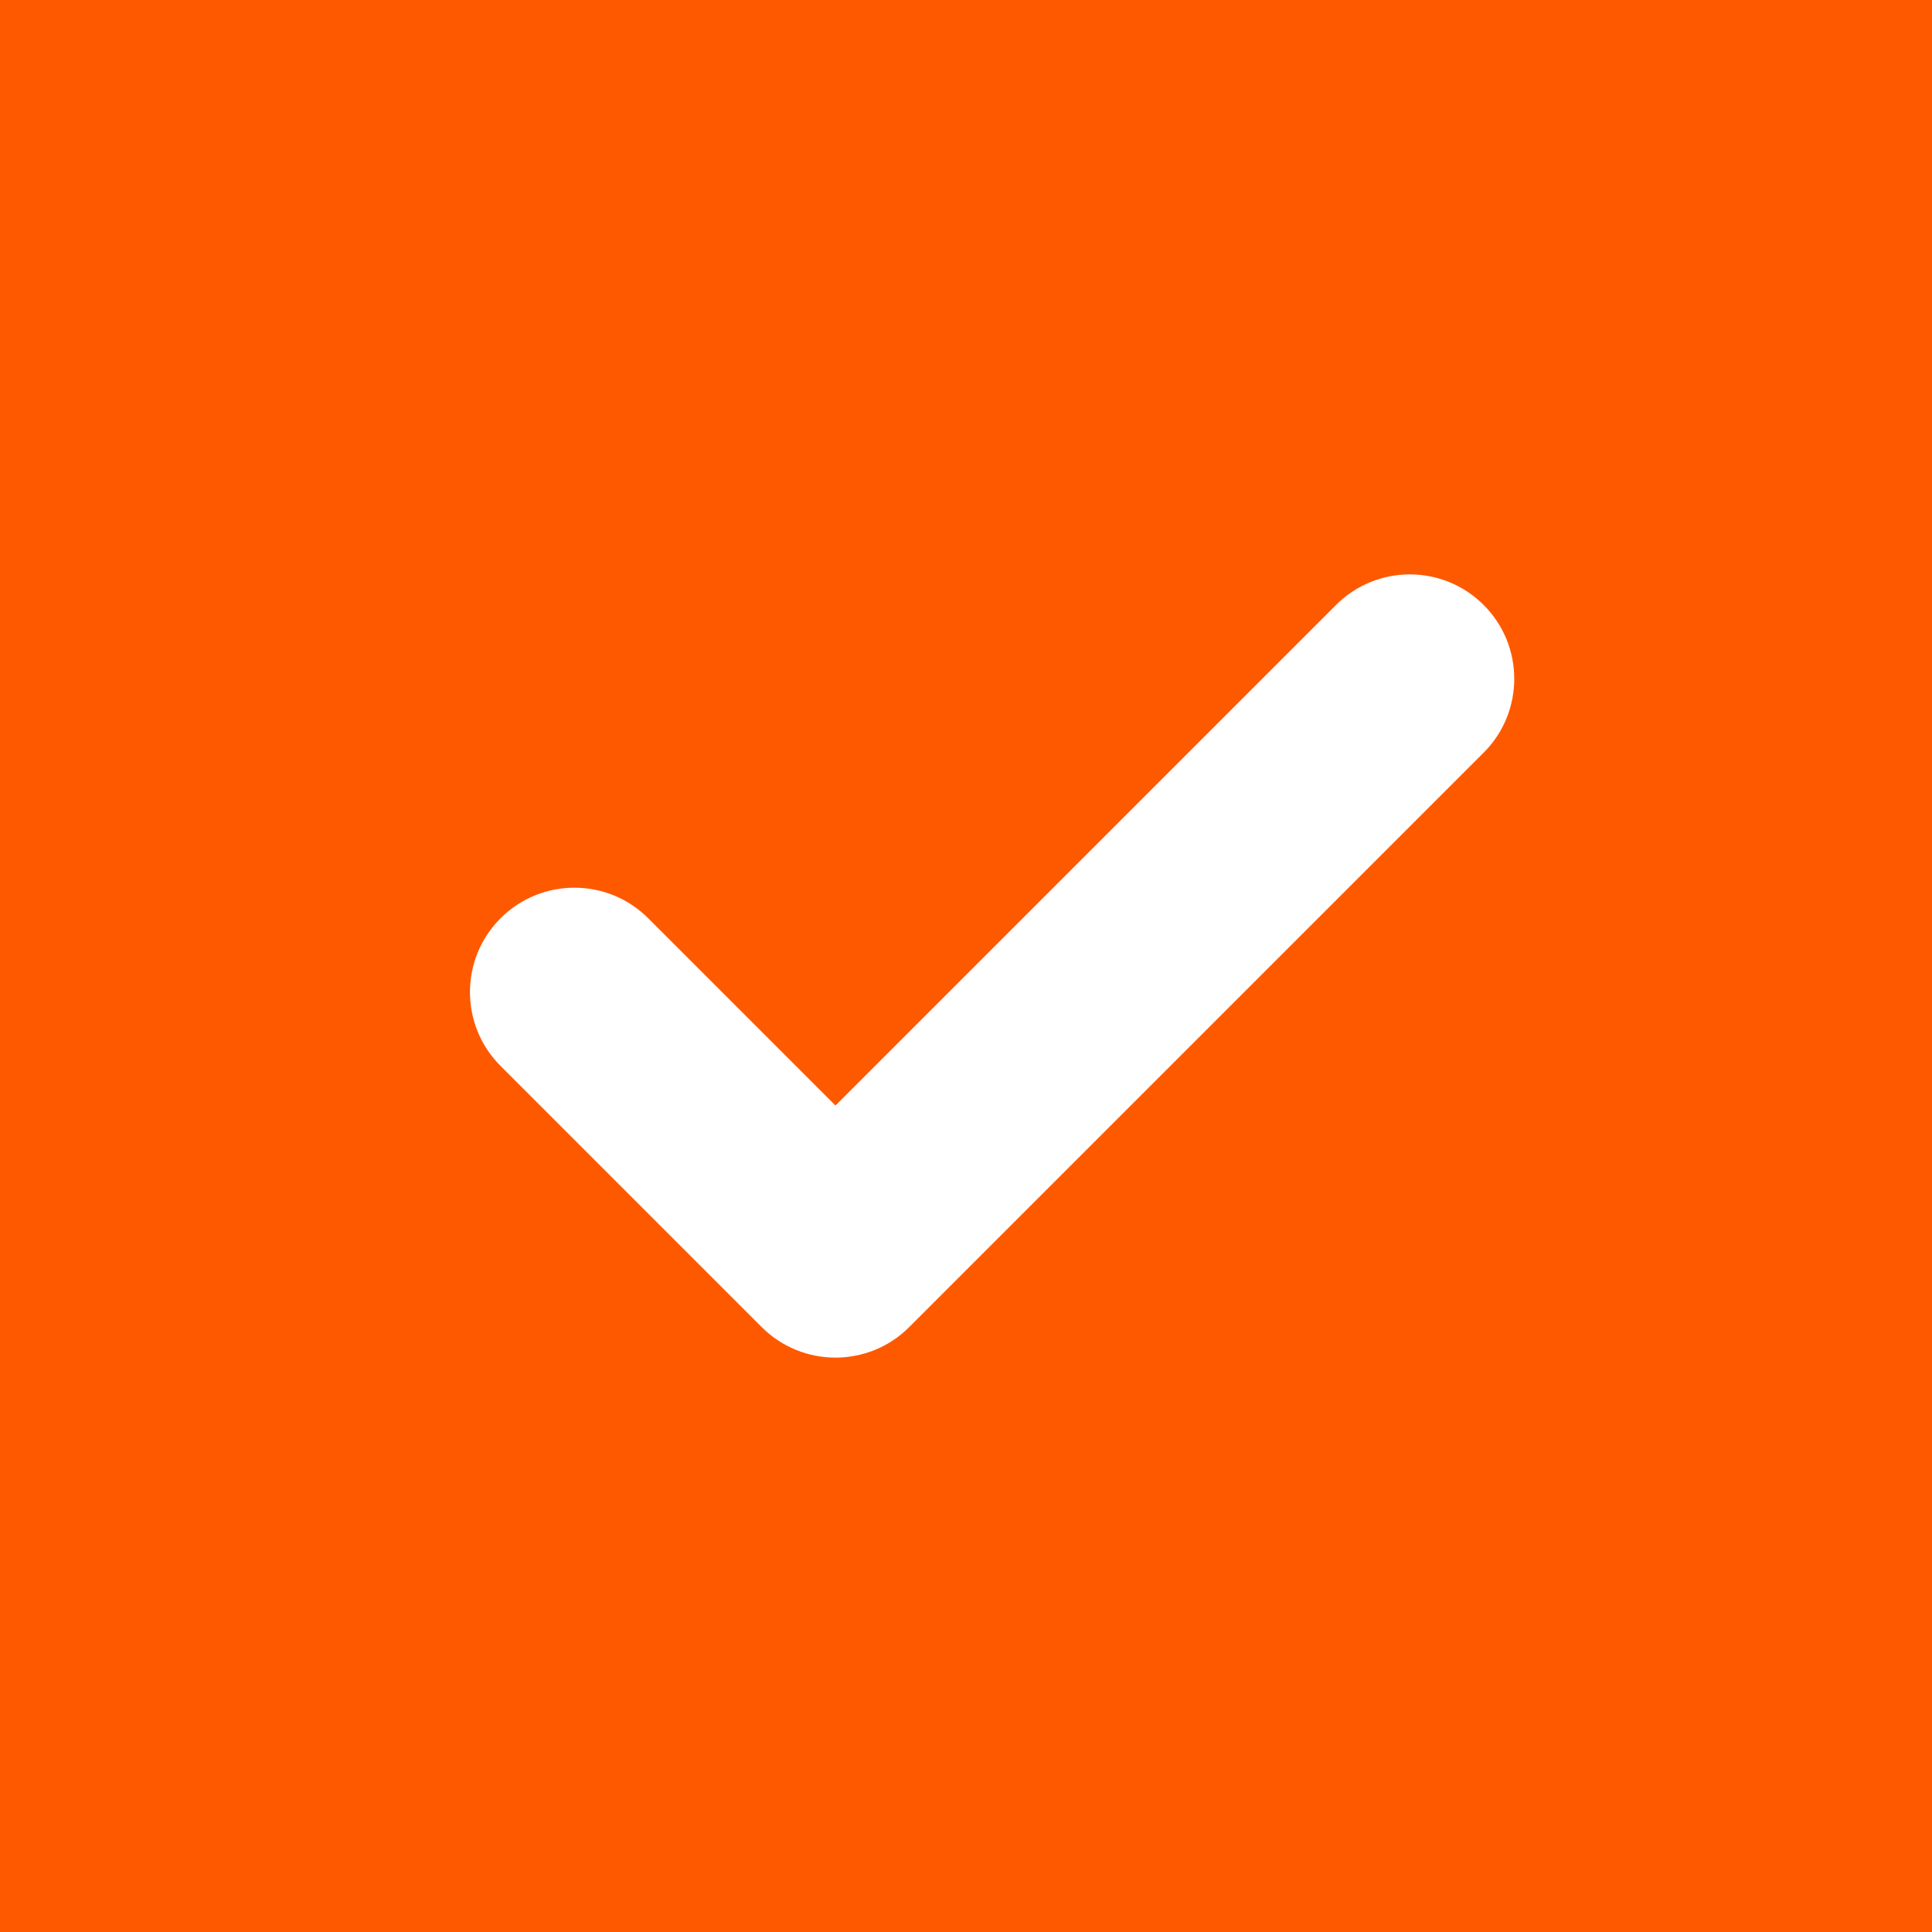 <svg width="37" height="37" viewBox="0 0 37 37" fill="none" xmlns="http://www.w3.org/2000/svg">
<rect width="37" height="37" fill="#ff5900"/>
<path fill-rule="evenodd" clip-rule="evenodd" d="M28.414 11.586C29.195 12.367 29.195 13.633 28.414 14.414L17.414 25.414C16.633 26.195 15.367 26.195 14.586 25.414L9.586 20.414C8.805 19.633 8.805 18.367 9.586 17.586C10.367 16.805 11.633 16.805 12.414 17.586L16 21.172L25.586 11.586C26.367 10.805 27.633 10.805 28.414 11.586Z" fill="white"/>
</svg>
